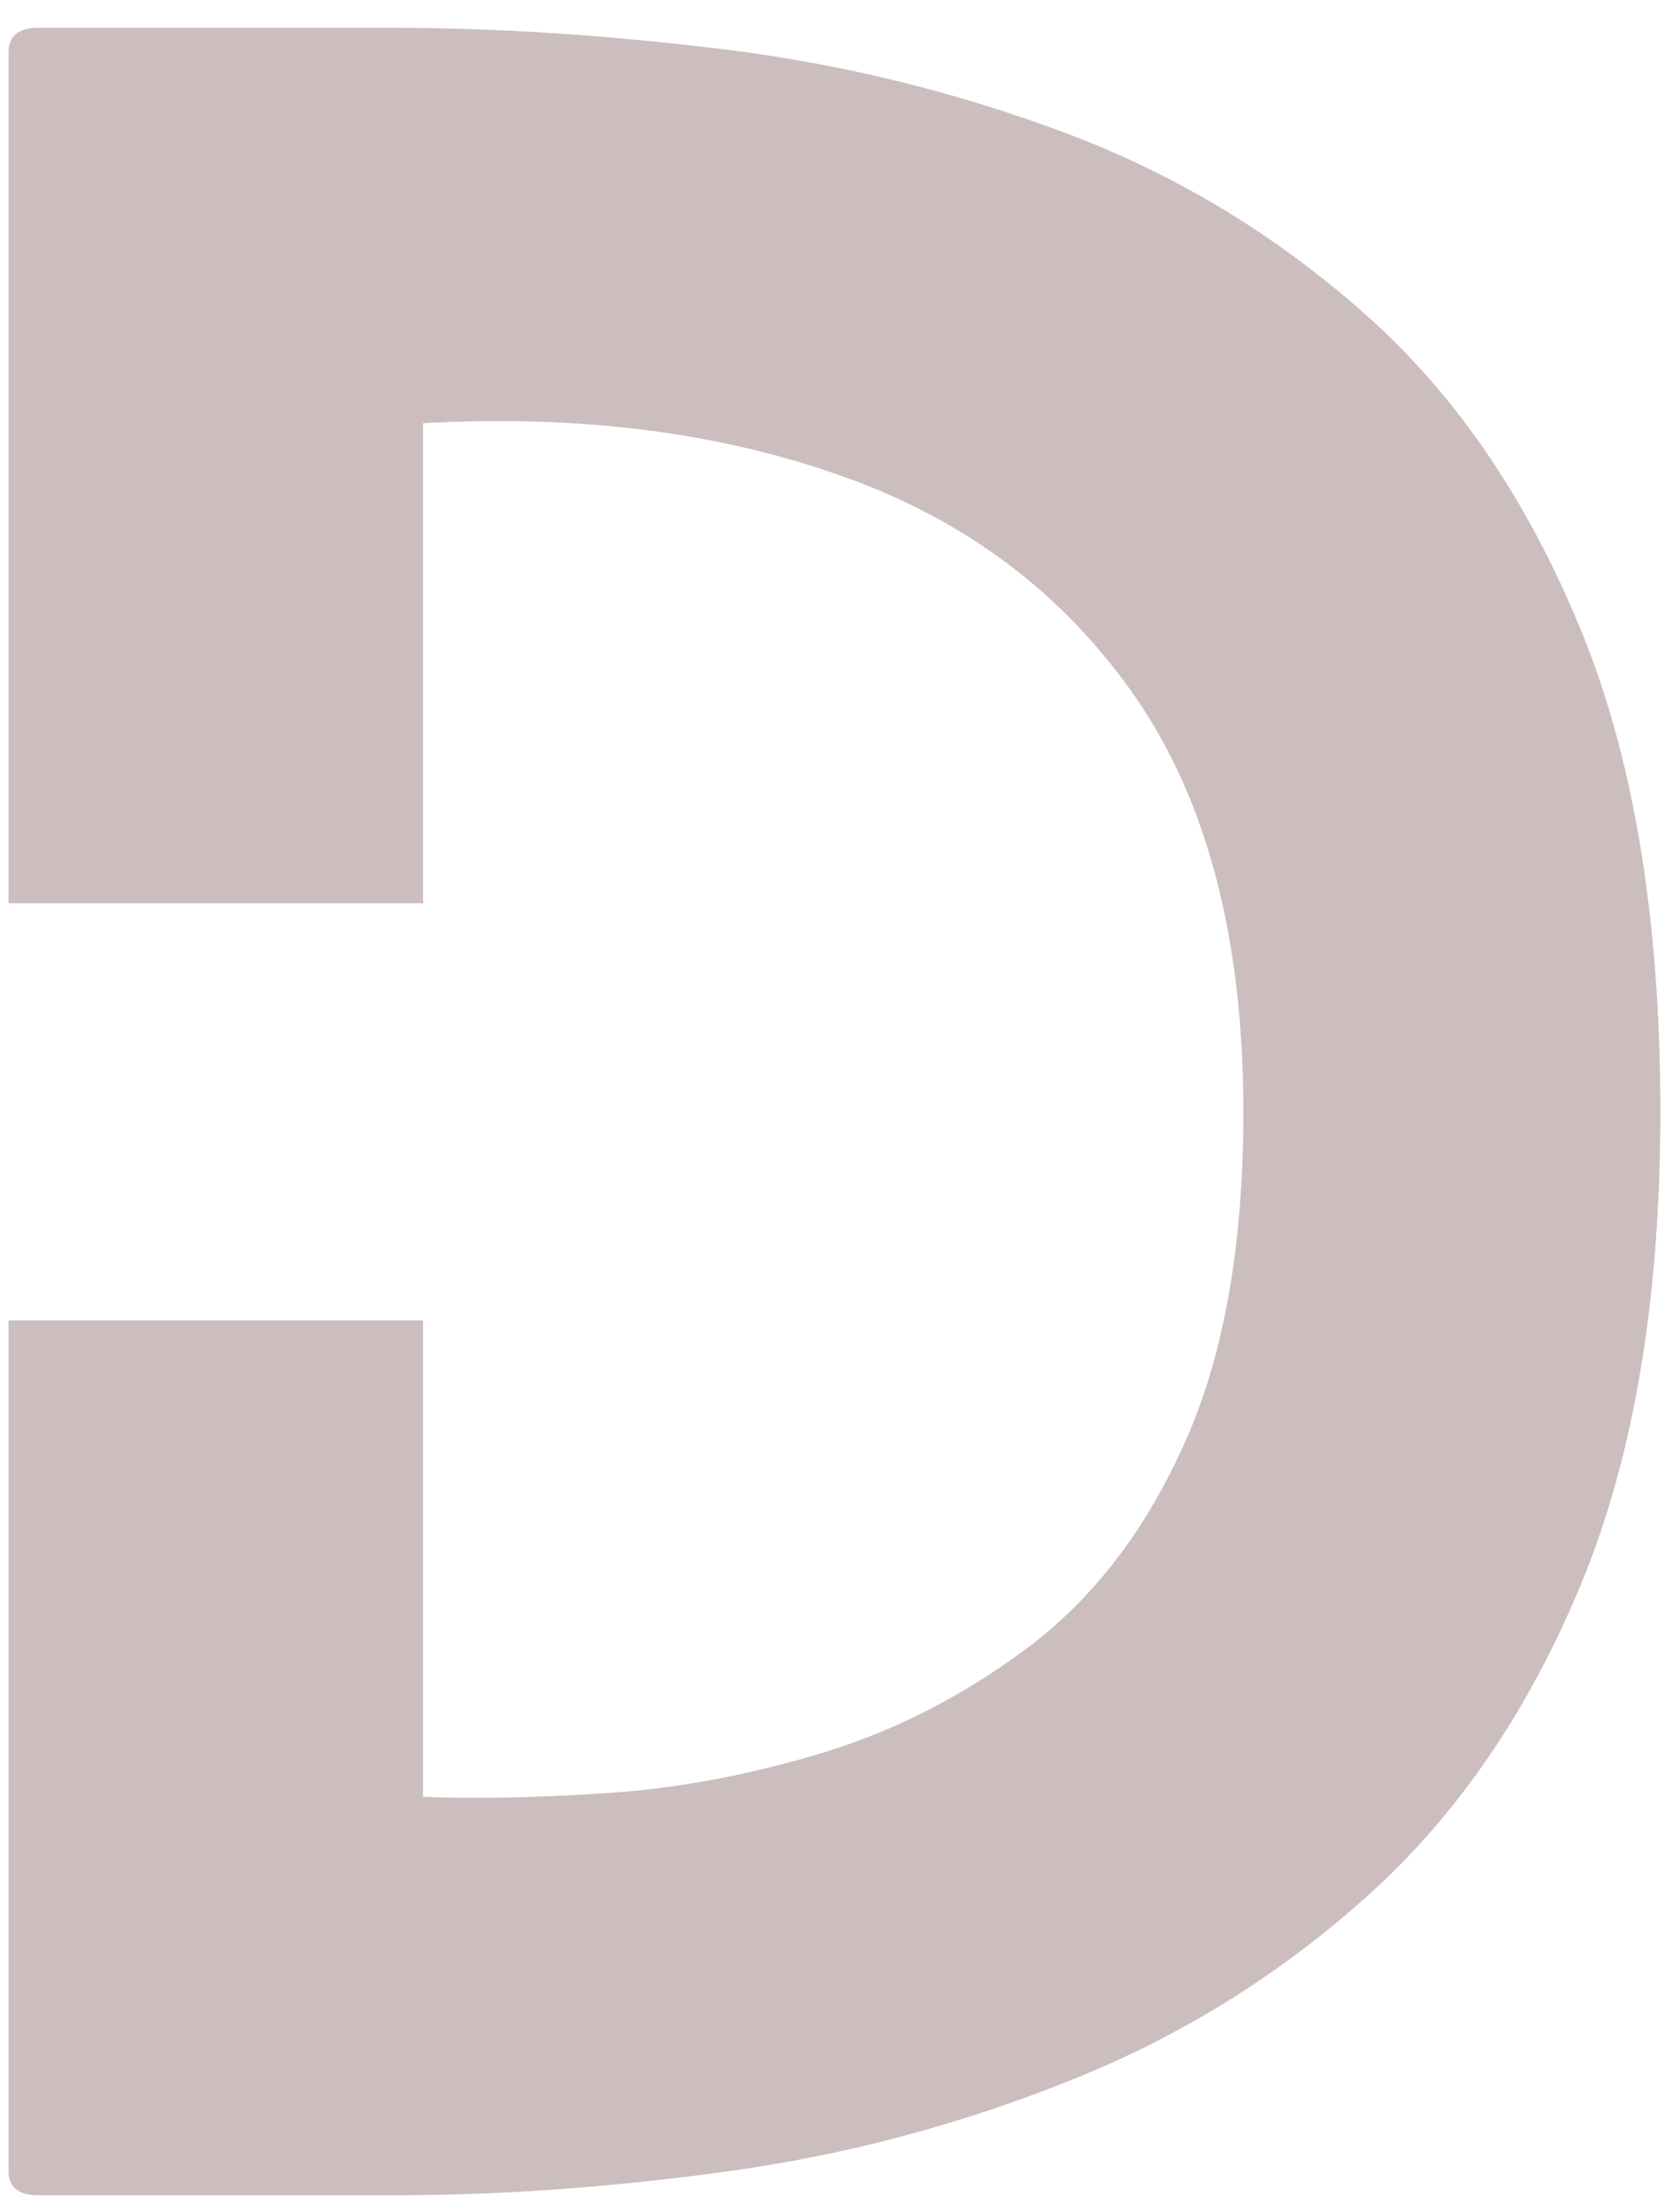 <svg width="56" height="74" viewBox="0 0 56 74" fill="none" xmlns="http://www.w3.org/2000/svg">
<path d="M13.161 0.93C16.661 0.93 20.374 1.175 24.306 1.66C28.234 2.149 32.041 3.087 35.723 4.472C39.416 5.863 42.754 7.889 45.744 10.555C48.728 13.212 51.109 16.696 52.89 21.014C54.681 25.337 55.577 30.733 55.577 37.201C55.577 43.425 54.702 48.67 52.952 52.93C51.202 57.18 48.838 60.654 45.869 63.347C42.911 66.029 39.567 68.113 35.848 69.597C32.14 71.087 28.332 72.097 24.431 72.639C20.541 73.18 16.786 73.451 13.161 73.451H1.286C0.619 73.451 0.286 73.18 0.286 72.639V44.18H14.161V60.118C15.911 60.191 17.957 60.149 20.306 59.993C22.666 59.842 25.082 59.389 27.556 58.639C30.041 57.878 32.353 56.68 34.494 55.055C36.645 53.42 38.369 51.154 39.661 48.264C40.963 45.363 41.619 41.675 41.619 37.201C41.619 31.451 40.421 26.842 38.036 23.368C35.645 19.899 32.379 17.425 28.244 15.951C24.103 14.467 19.411 13.868 14.161 14.16V30.222H0.286V1.743C0.286 1.201 0.619 0.93 1.286 0.93H13.161Z" fill="#562A2A" fill-opacity="0.302"/>
</svg>
